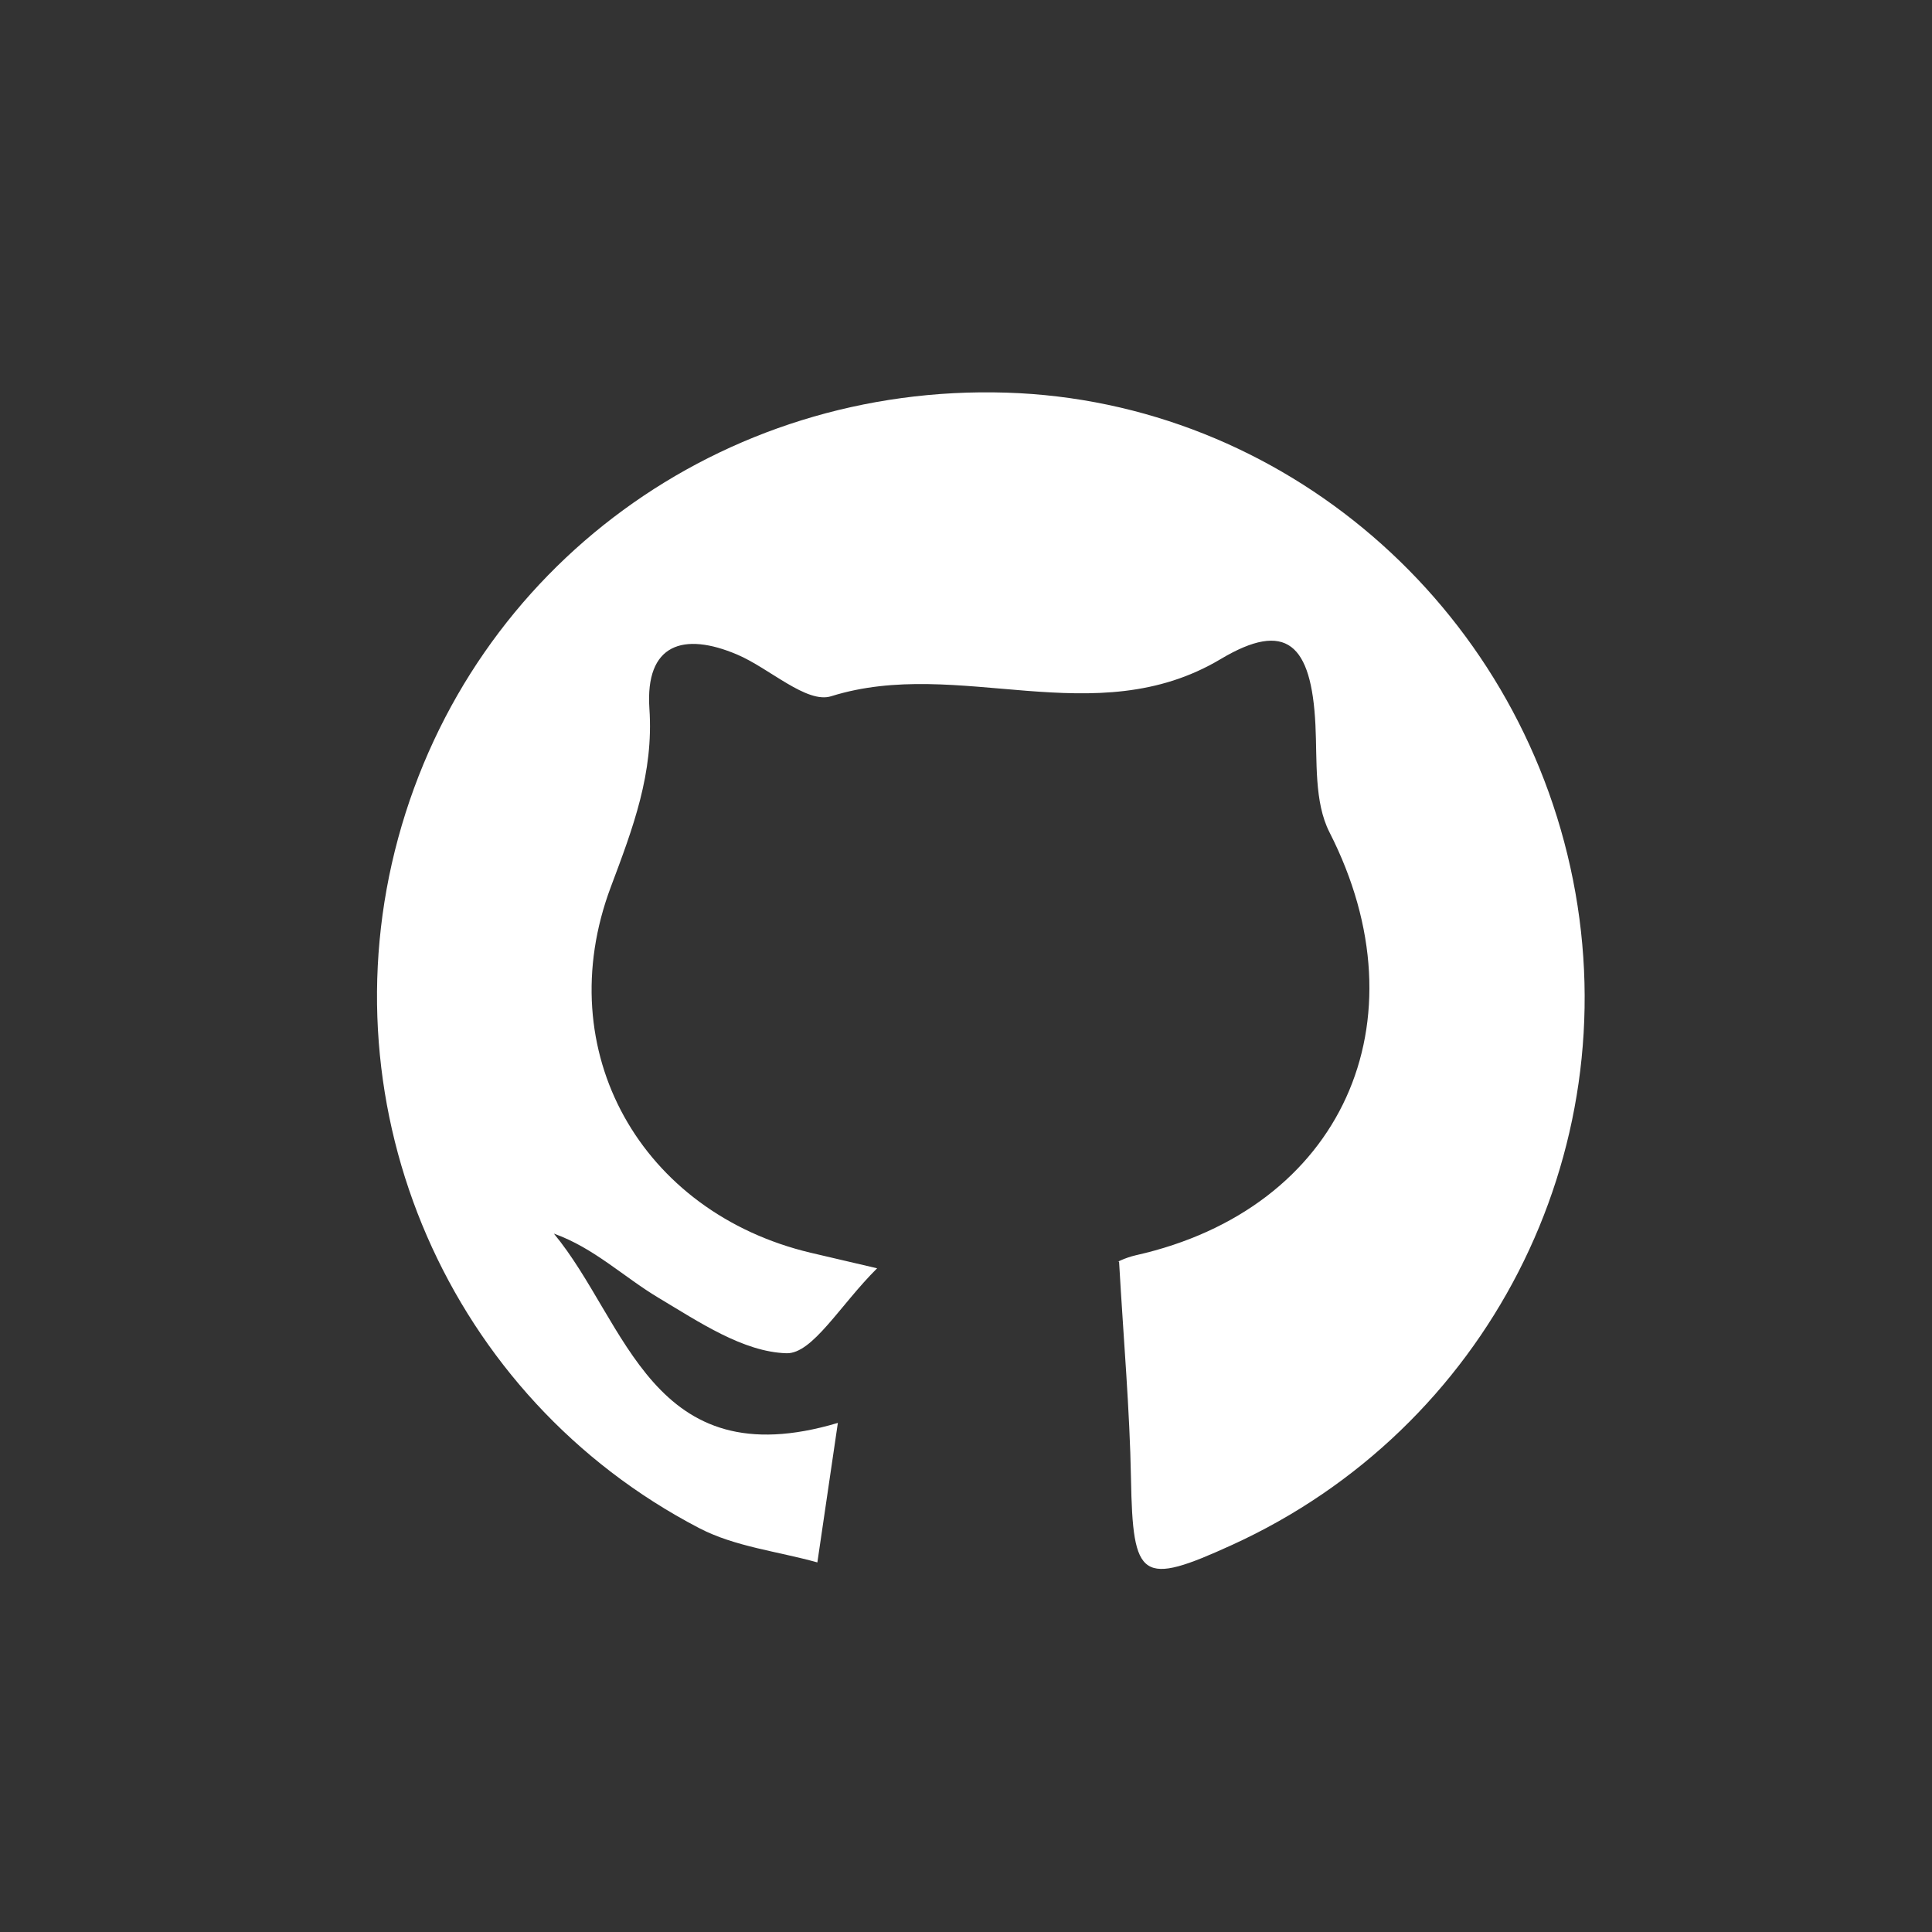 <?xml version="1.0" encoding="utf-8"?>
<!-- Generator: Adobe Illustrator 16.0.3, SVG Export Plug-In . SVG Version: 6.00 Build 0)  -->
<!DOCTYPE svg PUBLIC "-//W3C//DTD SVG 1.1//EN" "http://www.w3.org/Graphics/SVG/1.1/DTD/svg11.dtd">
<svg version="1.1" id="Layer_1" xmlns="http://www.w3.org/2000/svg" xmlns:xlink="http://www.w3.org/1999/xlink" x="0px" y="0px"
	 width="128px" height="128px" viewBox="0 0 128 128" enable-background="new 0 0 128 128" xml:space="preserve">
<rect x="0" y="0" width="128" height="128" fill="#333333" stroke="none"/>
<path fill-rule="evenodd" clip-rule="evenodd" fill="#FFFFFF" d="M55.511,94.271c-0.572,3.895-0.965,6.569-1.358,9.243
	c-2.62-0.733-5.461-1.039-7.823-2.269c-16.617-8.648-24.849-27.711-19.949-45.724c4.898-18.004,21.423-30.102,40.306-29.507
	c18.261,0.575,33.904,14.036,37.531,32.293c3.608,18.163-5.718,36.351-22.585,44.046c-6.032,2.752-6.581,2.325-6.702-4.392
	c-0.083-4.564-0.488-9.123-0.79-14.383c-0.312,0.121,0.378-0.249,1.112-0.414c13.653-3.07,19.228-15.476,12.83-28.021
	c-1.026-2.012-0.813-4.72-0.932-7.118c-0.264-5.367-1.931-6.953-6.283-4.357c-8.331,4.97-17.343-0.192-25.801,2.46
	c-1.623,0.509-4.092-1.854-6.226-2.761c-3.56-1.512-6.106-0.719-5.816,3.582c0.29,4.281-1.083,7.889-2.557,11.815
	c-4.088,10.892,2.025,21.573,13.241,24.234c0.95,0.226,1.901,0.445,4.403,1.03c-2.454,2.432-4.281,5.68-6.008,5.628
	c-2.869-0.086-5.802-2.078-8.469-3.669c-2.308-1.377-4.283-3.313-6.939-4.257C41.55,87.589,43.156,97.956,55.511,94.271z"/>
</svg>

